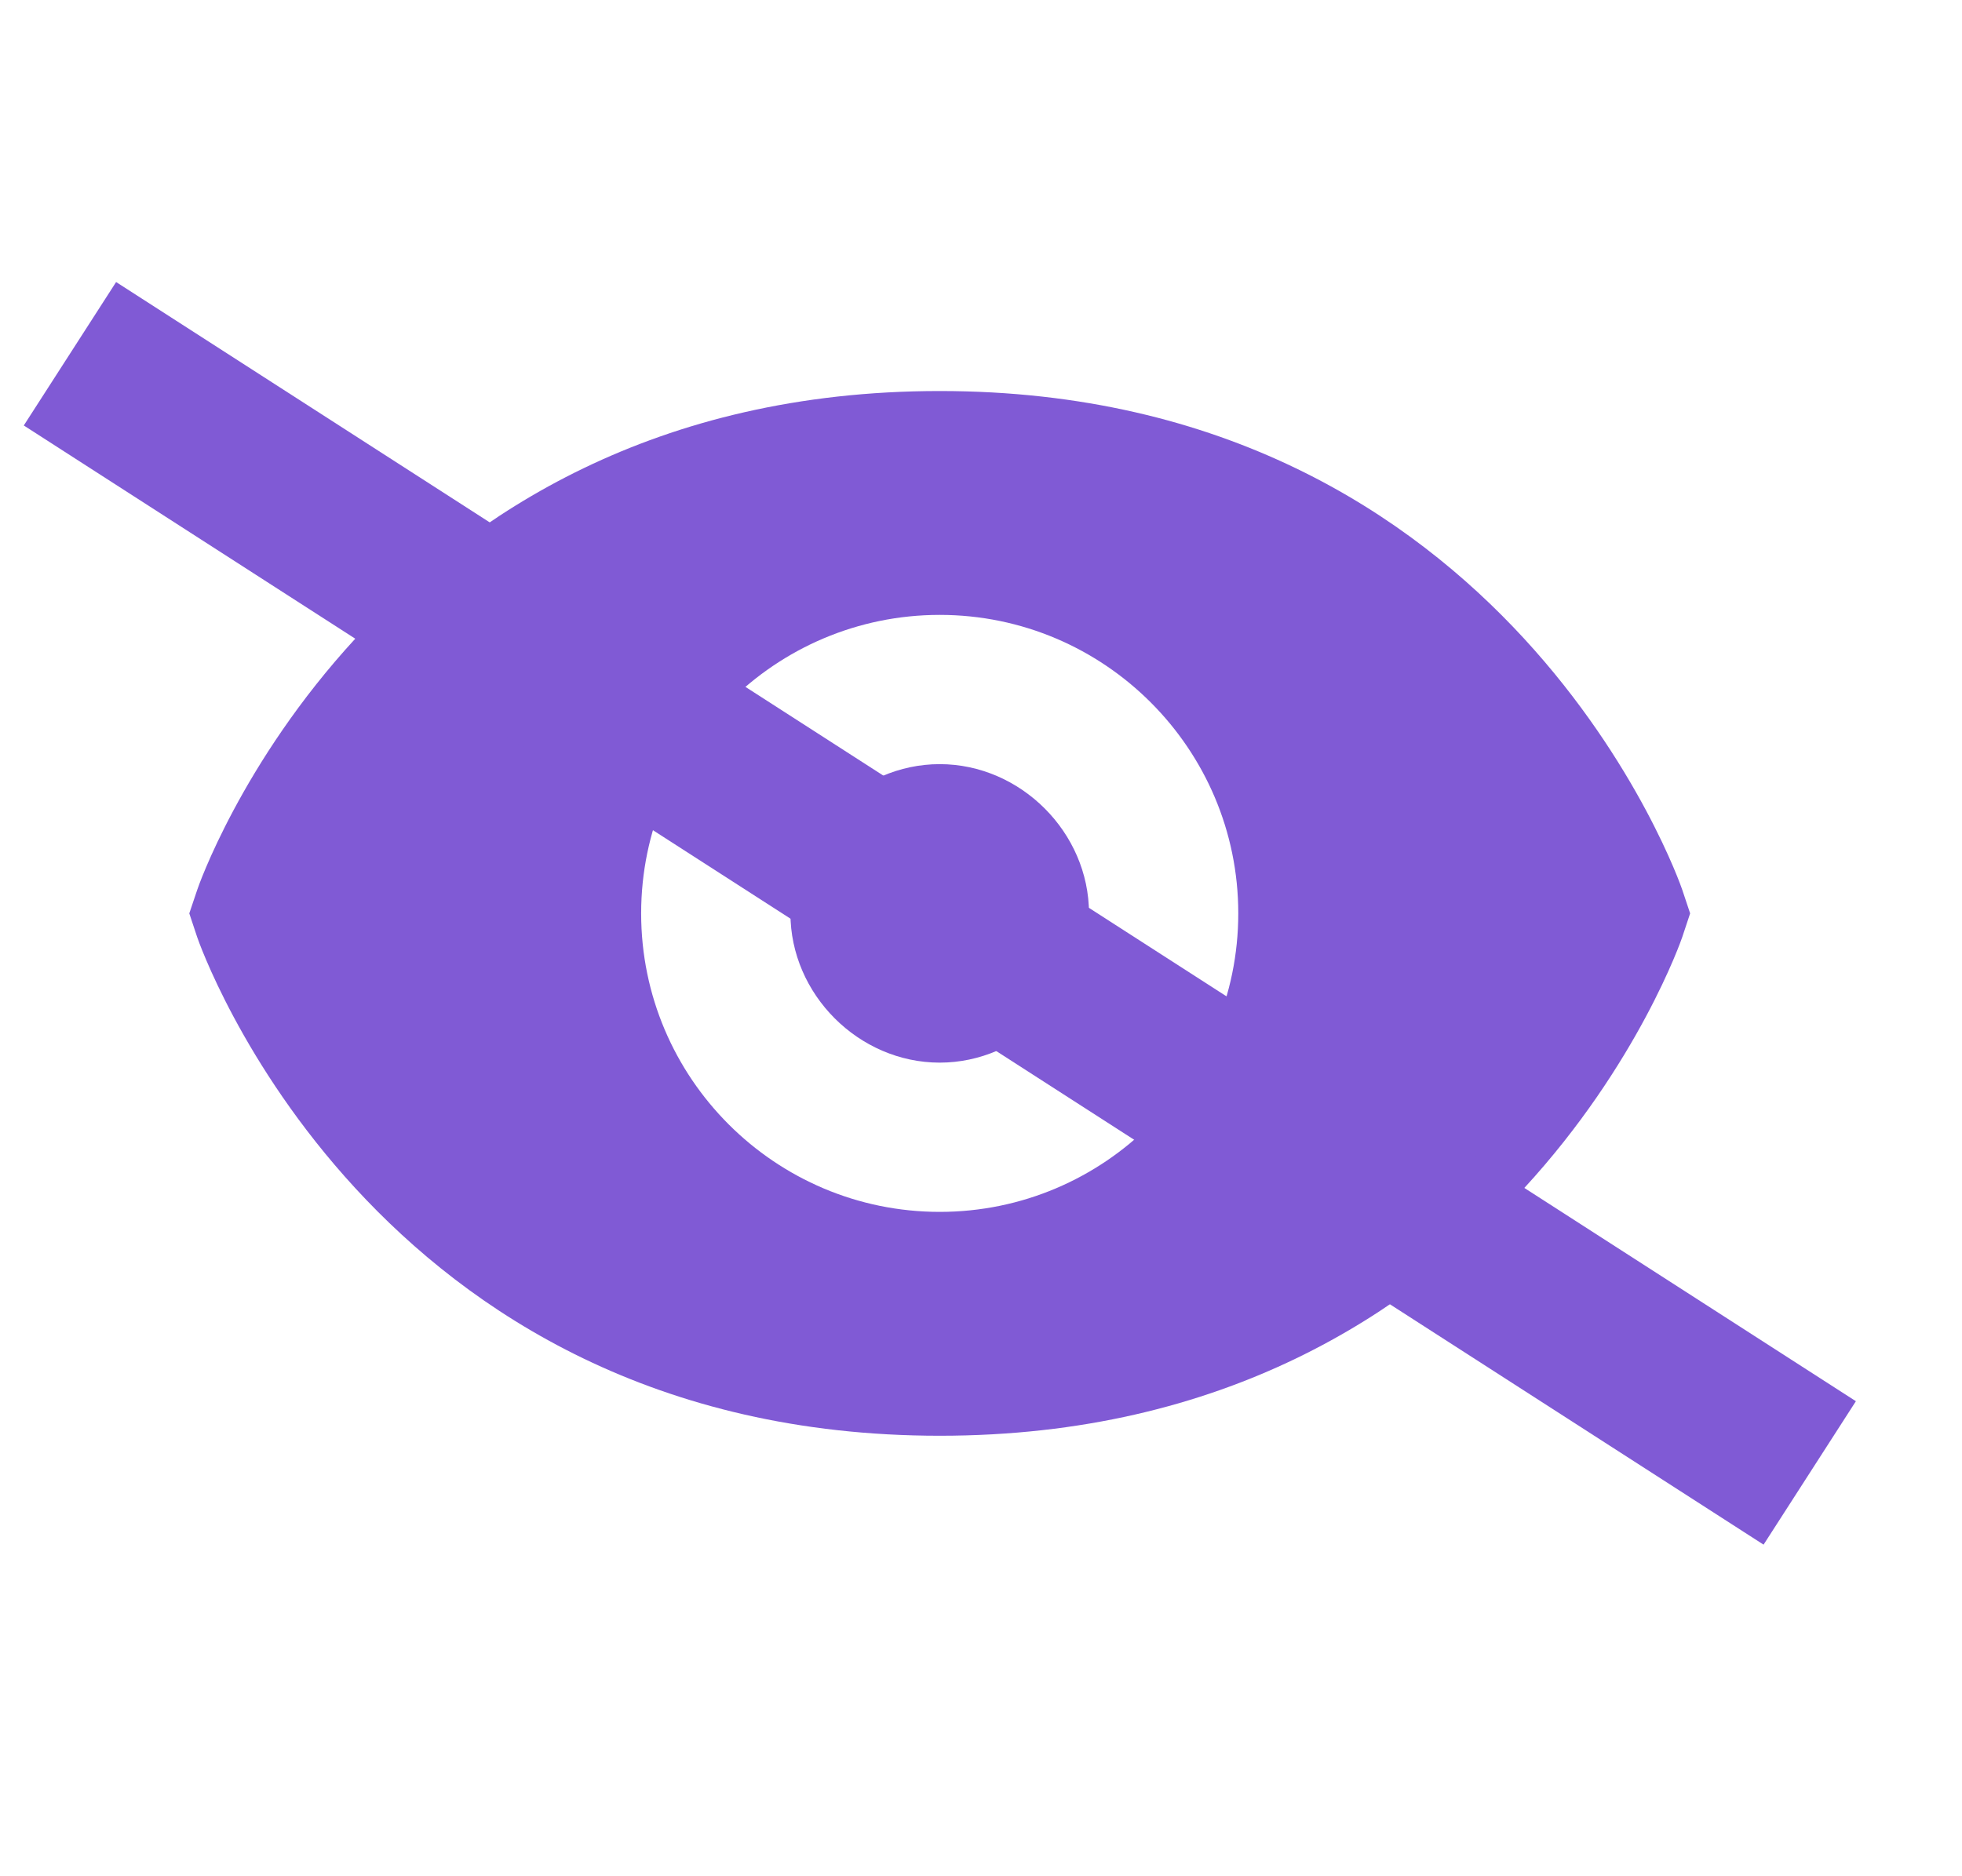 <svg width="23" height="22" viewBox="0 0 23 22" fill="none" xmlns="http://www.w3.org/2000/svg">
<path d="M11.016 8.96C10.067 8.96 9.266 9.762 9.266 10.71C9.266 11.659 10.067 12.46 11.016 12.46C11.964 12.46 12.766 11.659 12.766 10.71C12.766 9.762 11.964 8.96 11.016 8.96Z" fill="#805AD5"/>
<path d="M11.016 4.585C4.337 4.585 2.33 10.375 2.312 10.434L2.219 10.71L2.311 10.987C2.33 11.046 4.337 16.835 11.016 16.835C17.695 16.835 19.702 11.046 19.721 10.987L19.813 10.71L19.721 10.434C19.702 10.375 17.695 4.585 11.016 4.585ZM11.016 14.21C9.086 14.21 7.516 12.641 7.516 10.71C7.516 8.78 9.086 7.21 11.016 7.21C12.946 7.21 14.516 8.78 14.516 10.71C14.516 12.641 12.946 14.21 11.016 14.21Z" fill="#805AD5"/>
<path d="M0.82 4.148L21.215 17.271" stroke="#805AD5" stroke-width="2"/>
</svg>
